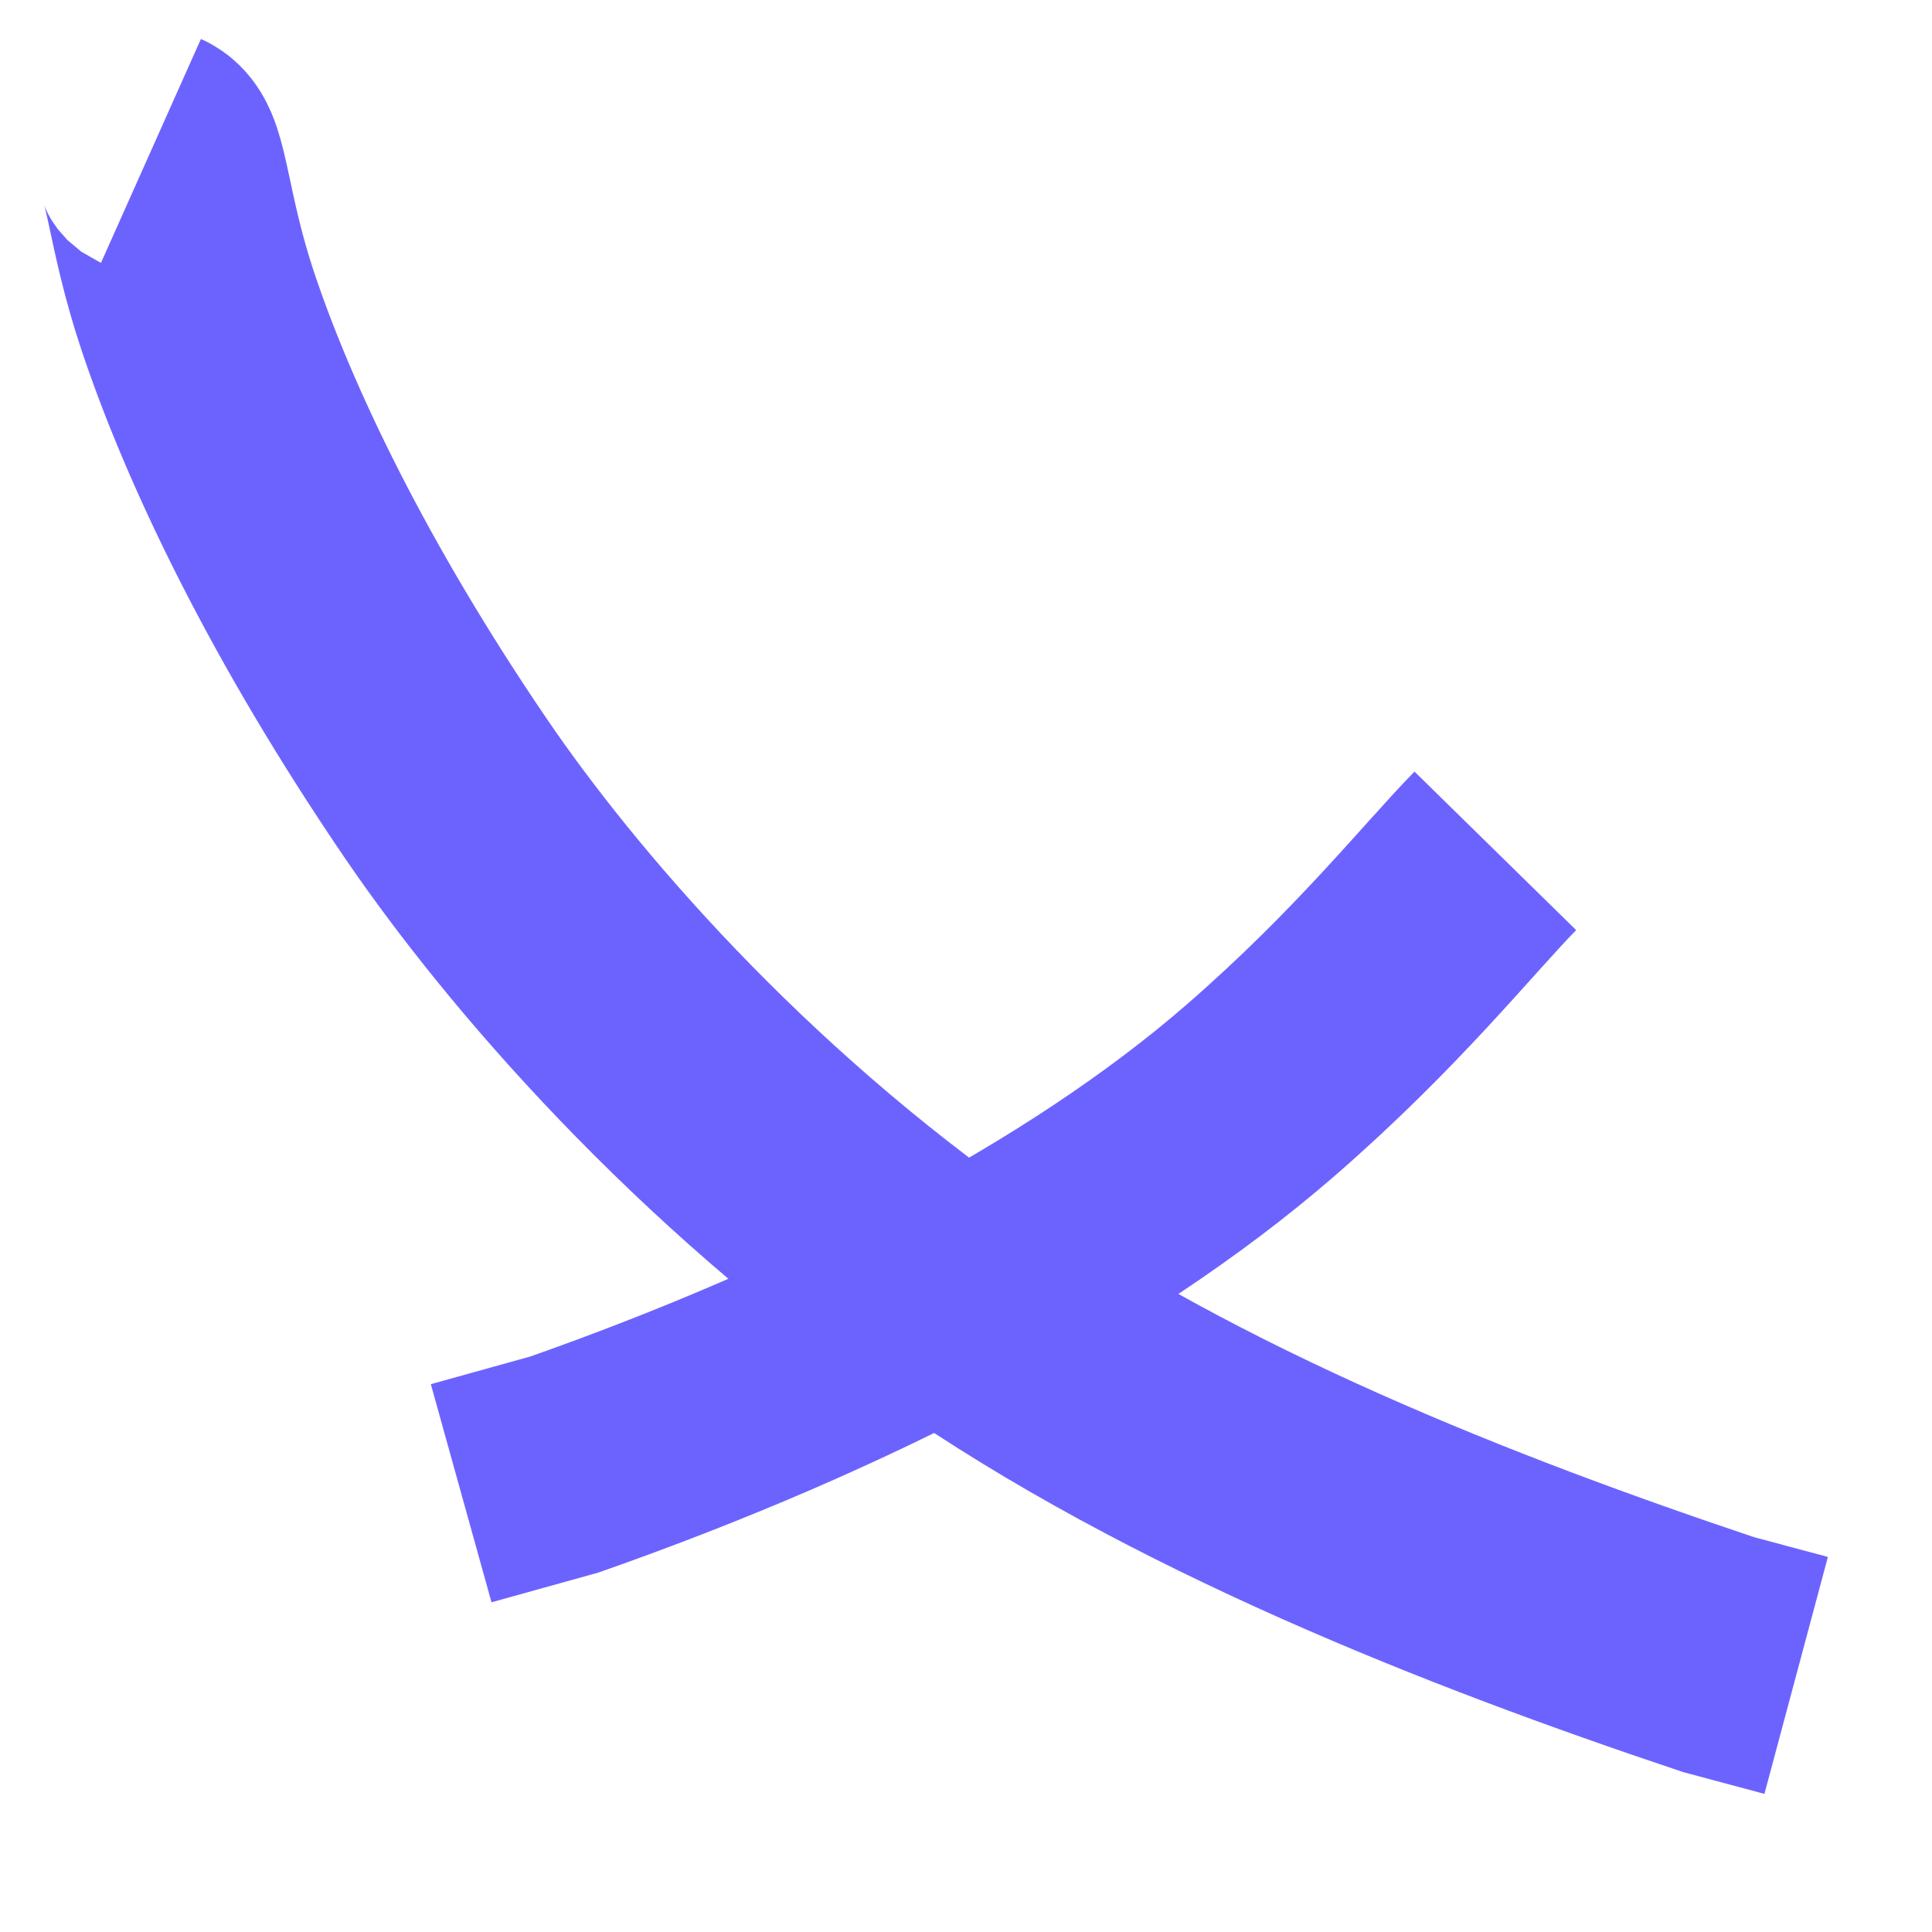 <svg width="512" height="512" xmlns="http://www.w3.org/2000/svg" class="ionicon">
 <g id="Layer_1">
  <title>Layer 1</title>
  <path fill="none" id="svg_6" d="m40,40c4.113,1.836 4.446,18.554 12.34,42.236c11.163,33.492 32.436,77.703 65.811,126.709c25.355,37.229 72.172,91.582 135.736,135.891c60.346,42.066 135.736,71.618 201.547,93.655l20.566,5.509" stroke-width="65" stroke="#6C63FF"/>
  <path stroke-width="60" fill="none" id="svg_15" d="m396.274,225.484c-12.457,12.704 -31.4,36.714 -62.286,63.522c-45.929,39.865 -112.114,73.686 -184.366,99.094l-27.406,7.623" stroke="#6C63FF"/>
 </g>

</svg>